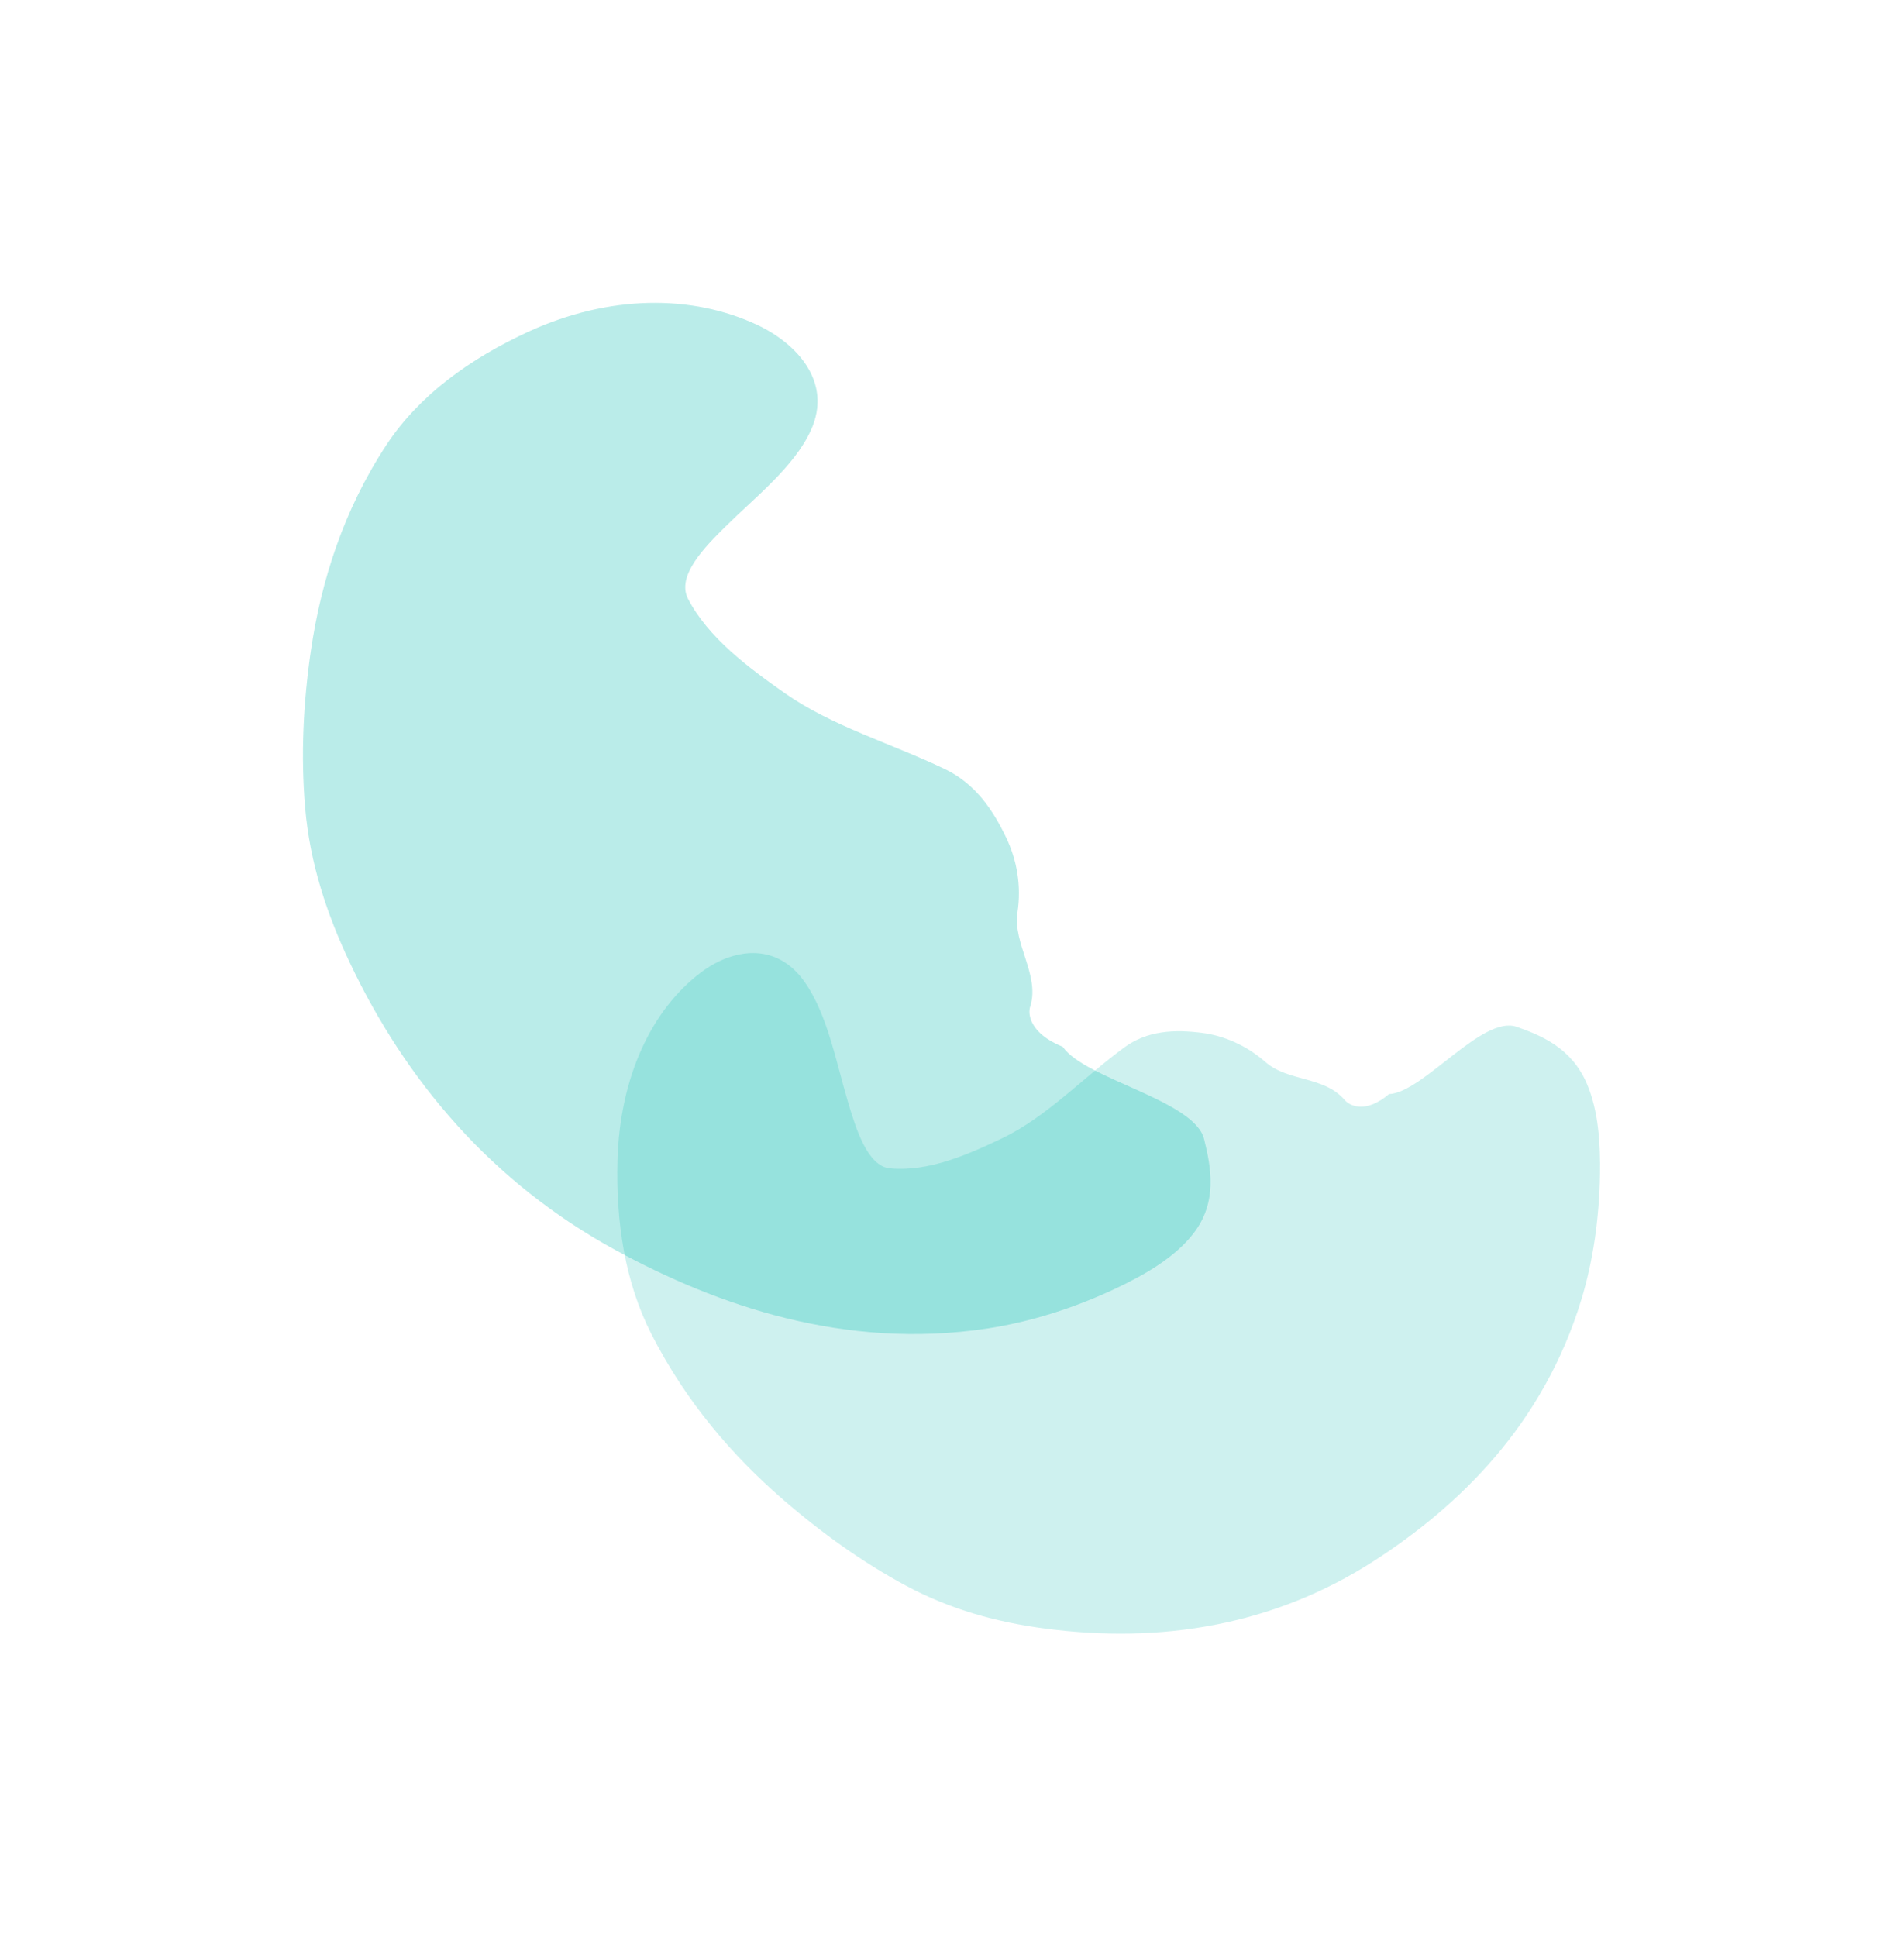 <svg xmlns="http://www.w3.org/2000/svg" width="1572" height="1599" viewBox="0 0 1572 1599" fill="none">
    <g opacity="0.5" filter="url(#filter0_f)">
        <path opacity="0.6" d="M840.056 753.268C836.152 778.942 858.33 804.513 850.793 830.269C848.223 836.901 849.958 852.971 877.46 864.197C895.94 890.947 986.16 908.222 994.13 940.35C1000.01 964 1005.29 992.4 985.38 1018.2C970.04 1038.1 945.13 1052.35 921.54 1063.5C887.38 1079.67 850.771 1091.33 814.858 1096.76C697.771 1114.44 592.338 1077.89 508.265 1032.02C405.824 976.13 334.98 892.154 288.832 794.709C269.799 754.523 255.817 712.425 251.923 666.471C248.338 624.16 250.272 580.118 256.858 535.984C265.243 479.8 283.346 421.583 318.97 367.404C346.064 326.197 388.243 295.872 436.691 273.648C502.926 243.267 571.506 243.019 625.124 268.187C658.196 283.71 687.518 315.648 669.492 355.191C655.741 385.355 623.751 410.177 598.581 435.08C581.76 451.721 558.289 475.481 568.072 494.349C584.619 526.264 617.622 550.942 648.02 572.256C686.853 599.484 735.927 613.715 779.99 634.8C805.368 646.943 819.91 668.735 830.799 691.603C839.555 709.989 843.403 731.258 840.056 753.268Z" fill="#00BAAF" fill-opacity="0.9"/>
    </g>
    <g opacity="0.3" filter="url(#filter1_f)">
        <path opacity="0.8" d="M1044.83 876.734C1063.53 893.034 1092.32 888.153 1109.67 907.439C1113.9 912.914 1127.24 919.73 1146.8 903.202C1175.07 901.924 1223.83 837.688 1252.25 847.671C1273.17 855.02 1297.59 865.266 1310.17 894.594C1319.87 917.207 1321.39 944.67 1320.99 969.48C1320.41 1005.43 1315.34 1041.04 1305.62 1072.9C1273.95 1176.78 1204.07 1243.47 1135.18 1288.09C1051.24 1342.47 957.48 1356.87 862.73 1344.39C823.65 1339.24 785.039 1329.02 747.314 1308.66C712.587 1289.91 678.637 1265.81 646.438 1237.89C605.438 1202.35 566.624 1157.9 537.82 1101.33C515.904 1058.3 508.447 1008.62 509.818 958.01C511.678 888.821 538.203 833.149 578.919 802.601C604.038 783.757 640.619 776.353 664.754 811.183C683.16 837.757 690.259 876.365 700.066 909.496C706.627 931.633 716.204 962.8 734.881 964.53C766.47 967.46 798.767 953.36 827.4 939.65C863.98 922.129 894.32 889.661 928.09 864.761C947.55 850.42 970.38 849.795 992.64 852.676C1010.53 854.997 1028.79 862.762 1044.83 876.734Z" fill="#00BAAF" fill-opacity="0.8"/>
    </g>
    <defs>
        <filter id="filter0_f" x="0.146" y="0.032" width="1249.33" height="1351.27" filterUnits="userSpaceOnUse" color-interpolation-filters="sRGB">
            <feFlood flood-opacity="0" result="BackgroundImageFix"/>
            <feBlend mode="normal" in="SourceGraphic" in2="BackgroundImageFix" result="shape"/>
            <feGaussianBlur stdDeviation="125" result="effect1_foregroundBlur"/>
        </filter>
        <filter id="filter1_f" x="259.661" y="536.762" width="1311.39" height="1061.82" filterUnits="userSpaceOnUse" color-interpolation-filters="sRGB">
            <feFlood flood-opacity="0" result="BackgroundImageFix"/>
            <feBlend mode="normal" in="SourceGraphic" in2="BackgroundImageFix" result="shape"/>
            <feGaussianBlur stdDeviation="125" result="effect1_foregroundBlur"/>
        </filter>
    </defs>
</svg>